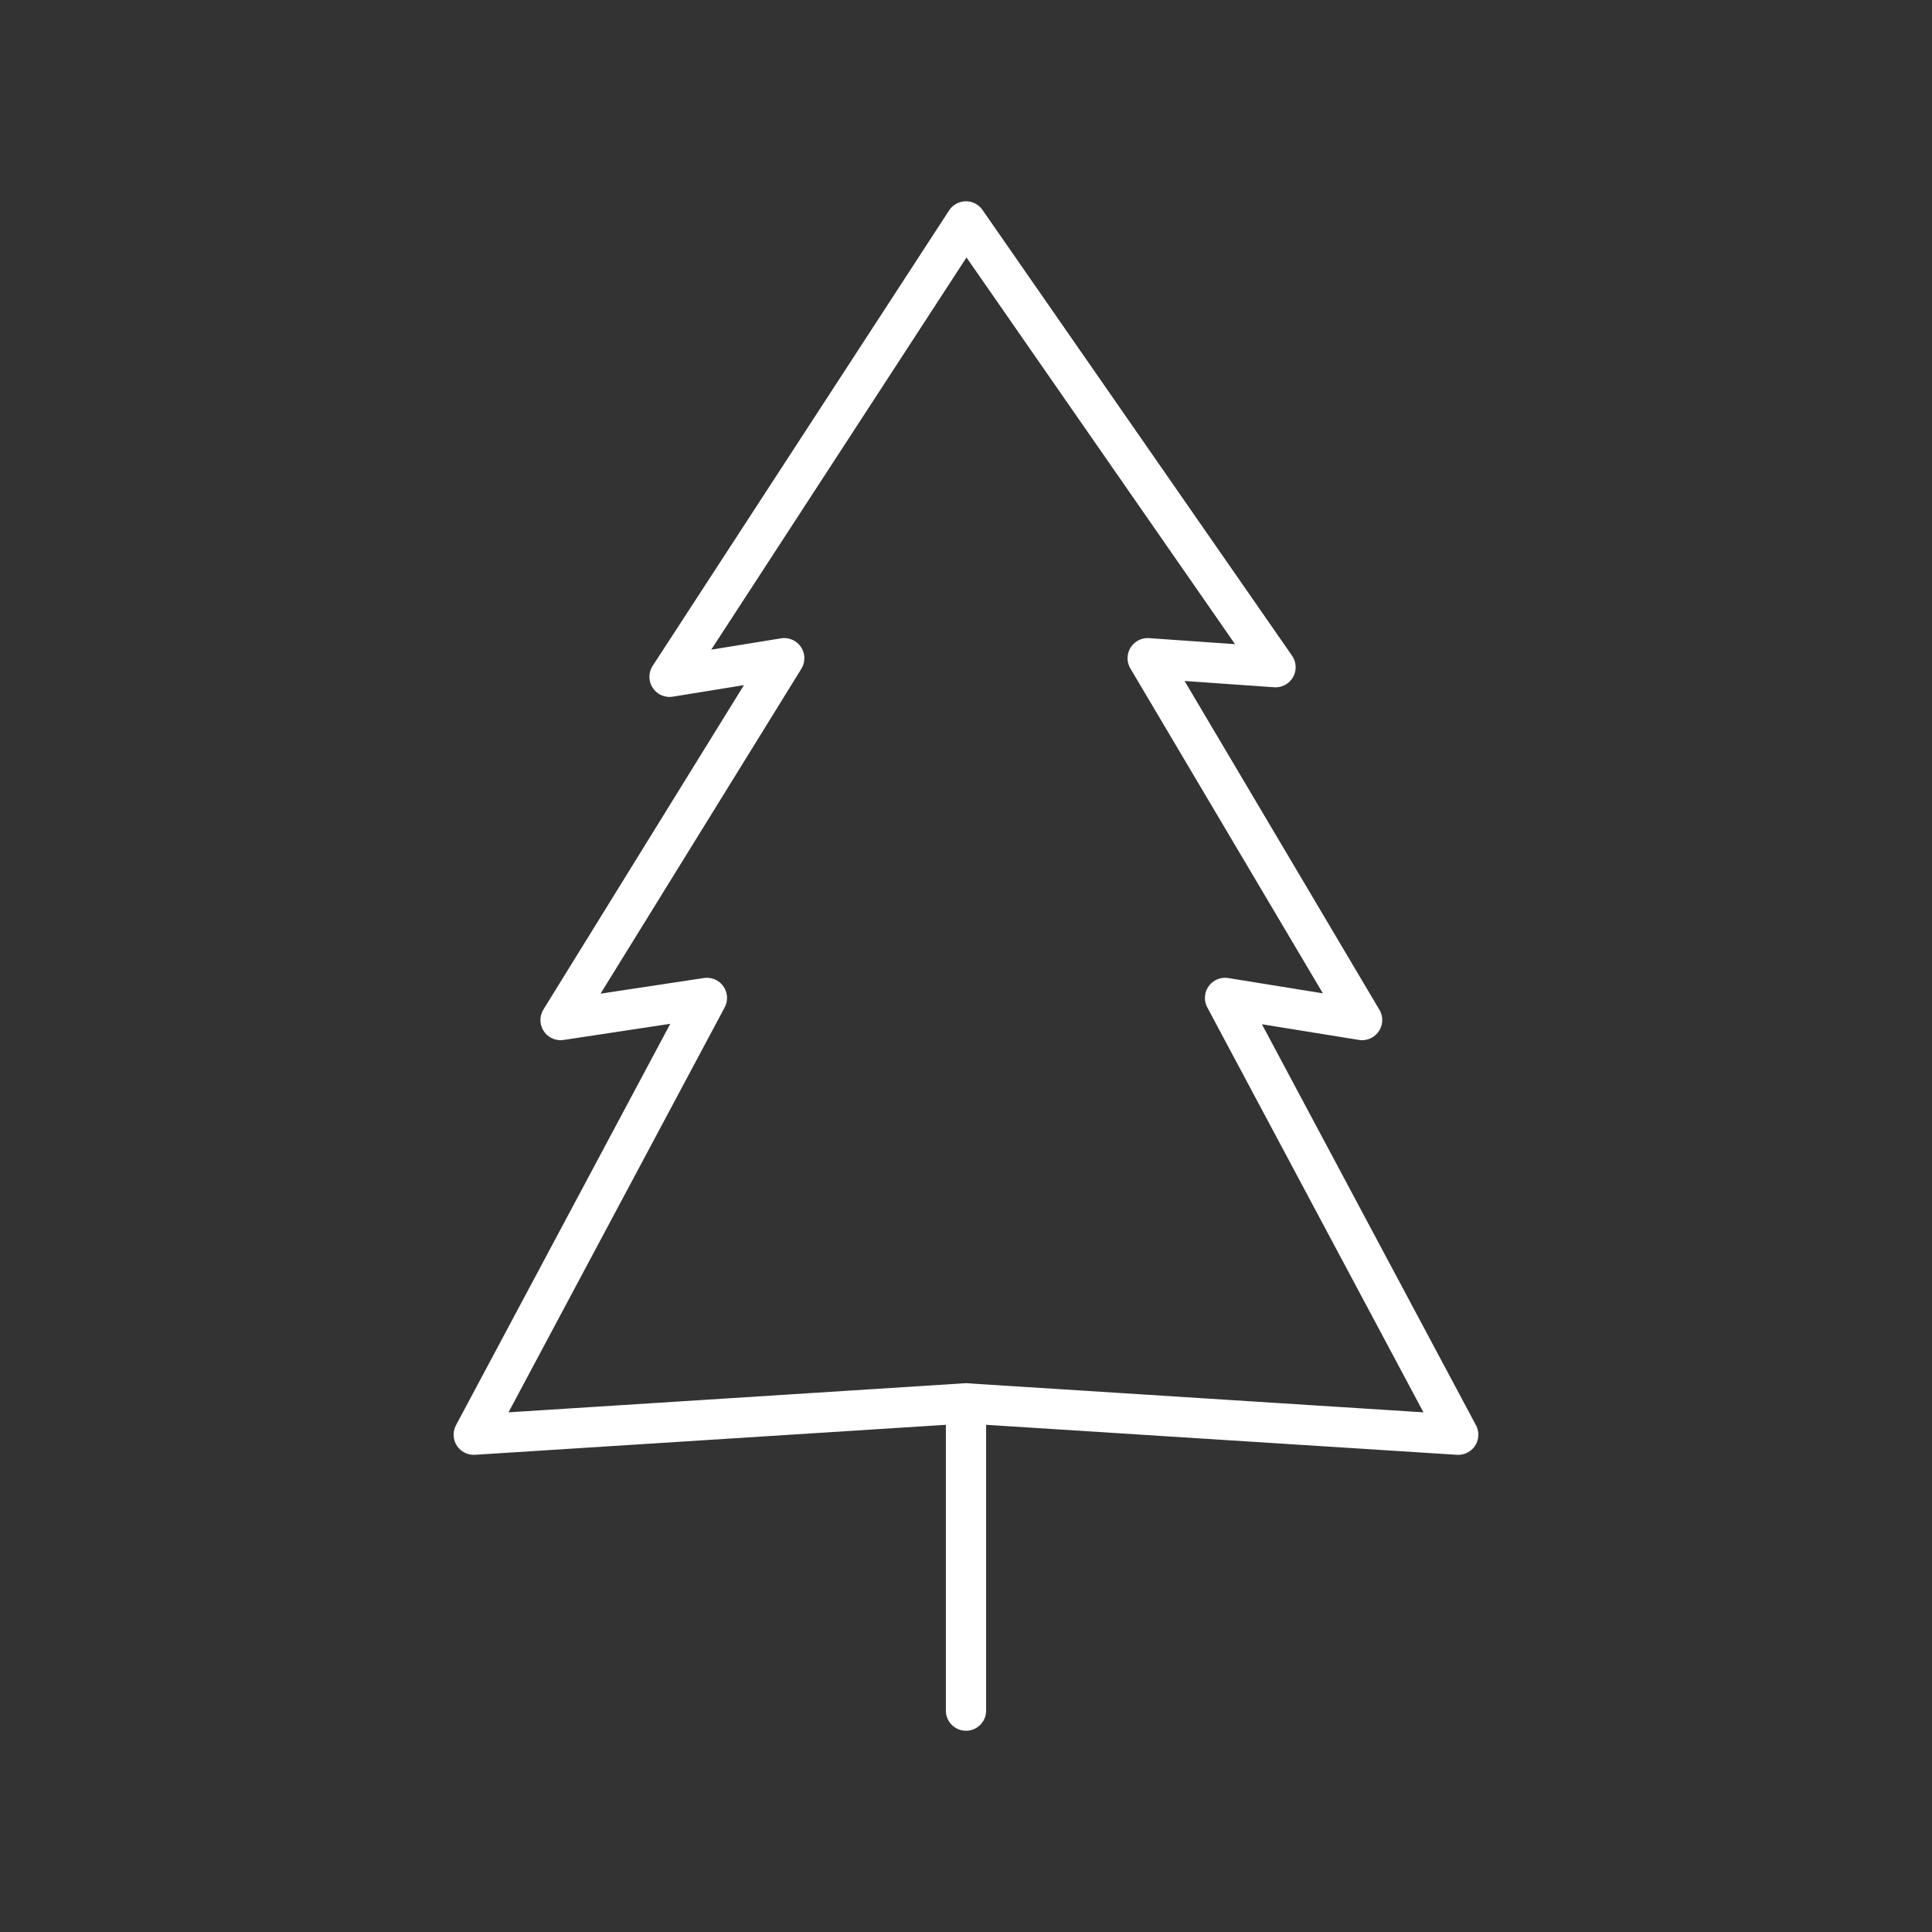 <?xml version="1.0" encoding="UTF-8"?><svg id="b" xmlns="http://www.w3.org/2000/svg" viewBox="0 0 48 48"><rect x="0" y="0" width="48" height="48" fill="#333333" stroke="none"/><defs><style>.e{fill:none;stroke:#fff;stroke-linecap:round;stroke-linejoin:round;}</style></defs><path id="c" class="e" d="m24,34.866l12.229.779-5.793-10.852,3.405.55-5.327-8.99,3.176.223-7.691-11.075-7.364,11.314,2.849-.462-5.557,8.99,3.636-.55-5.793,10.852,12.23-.779"/><path id="d" class="e" d="m24,34.866v7.634"/></svg>